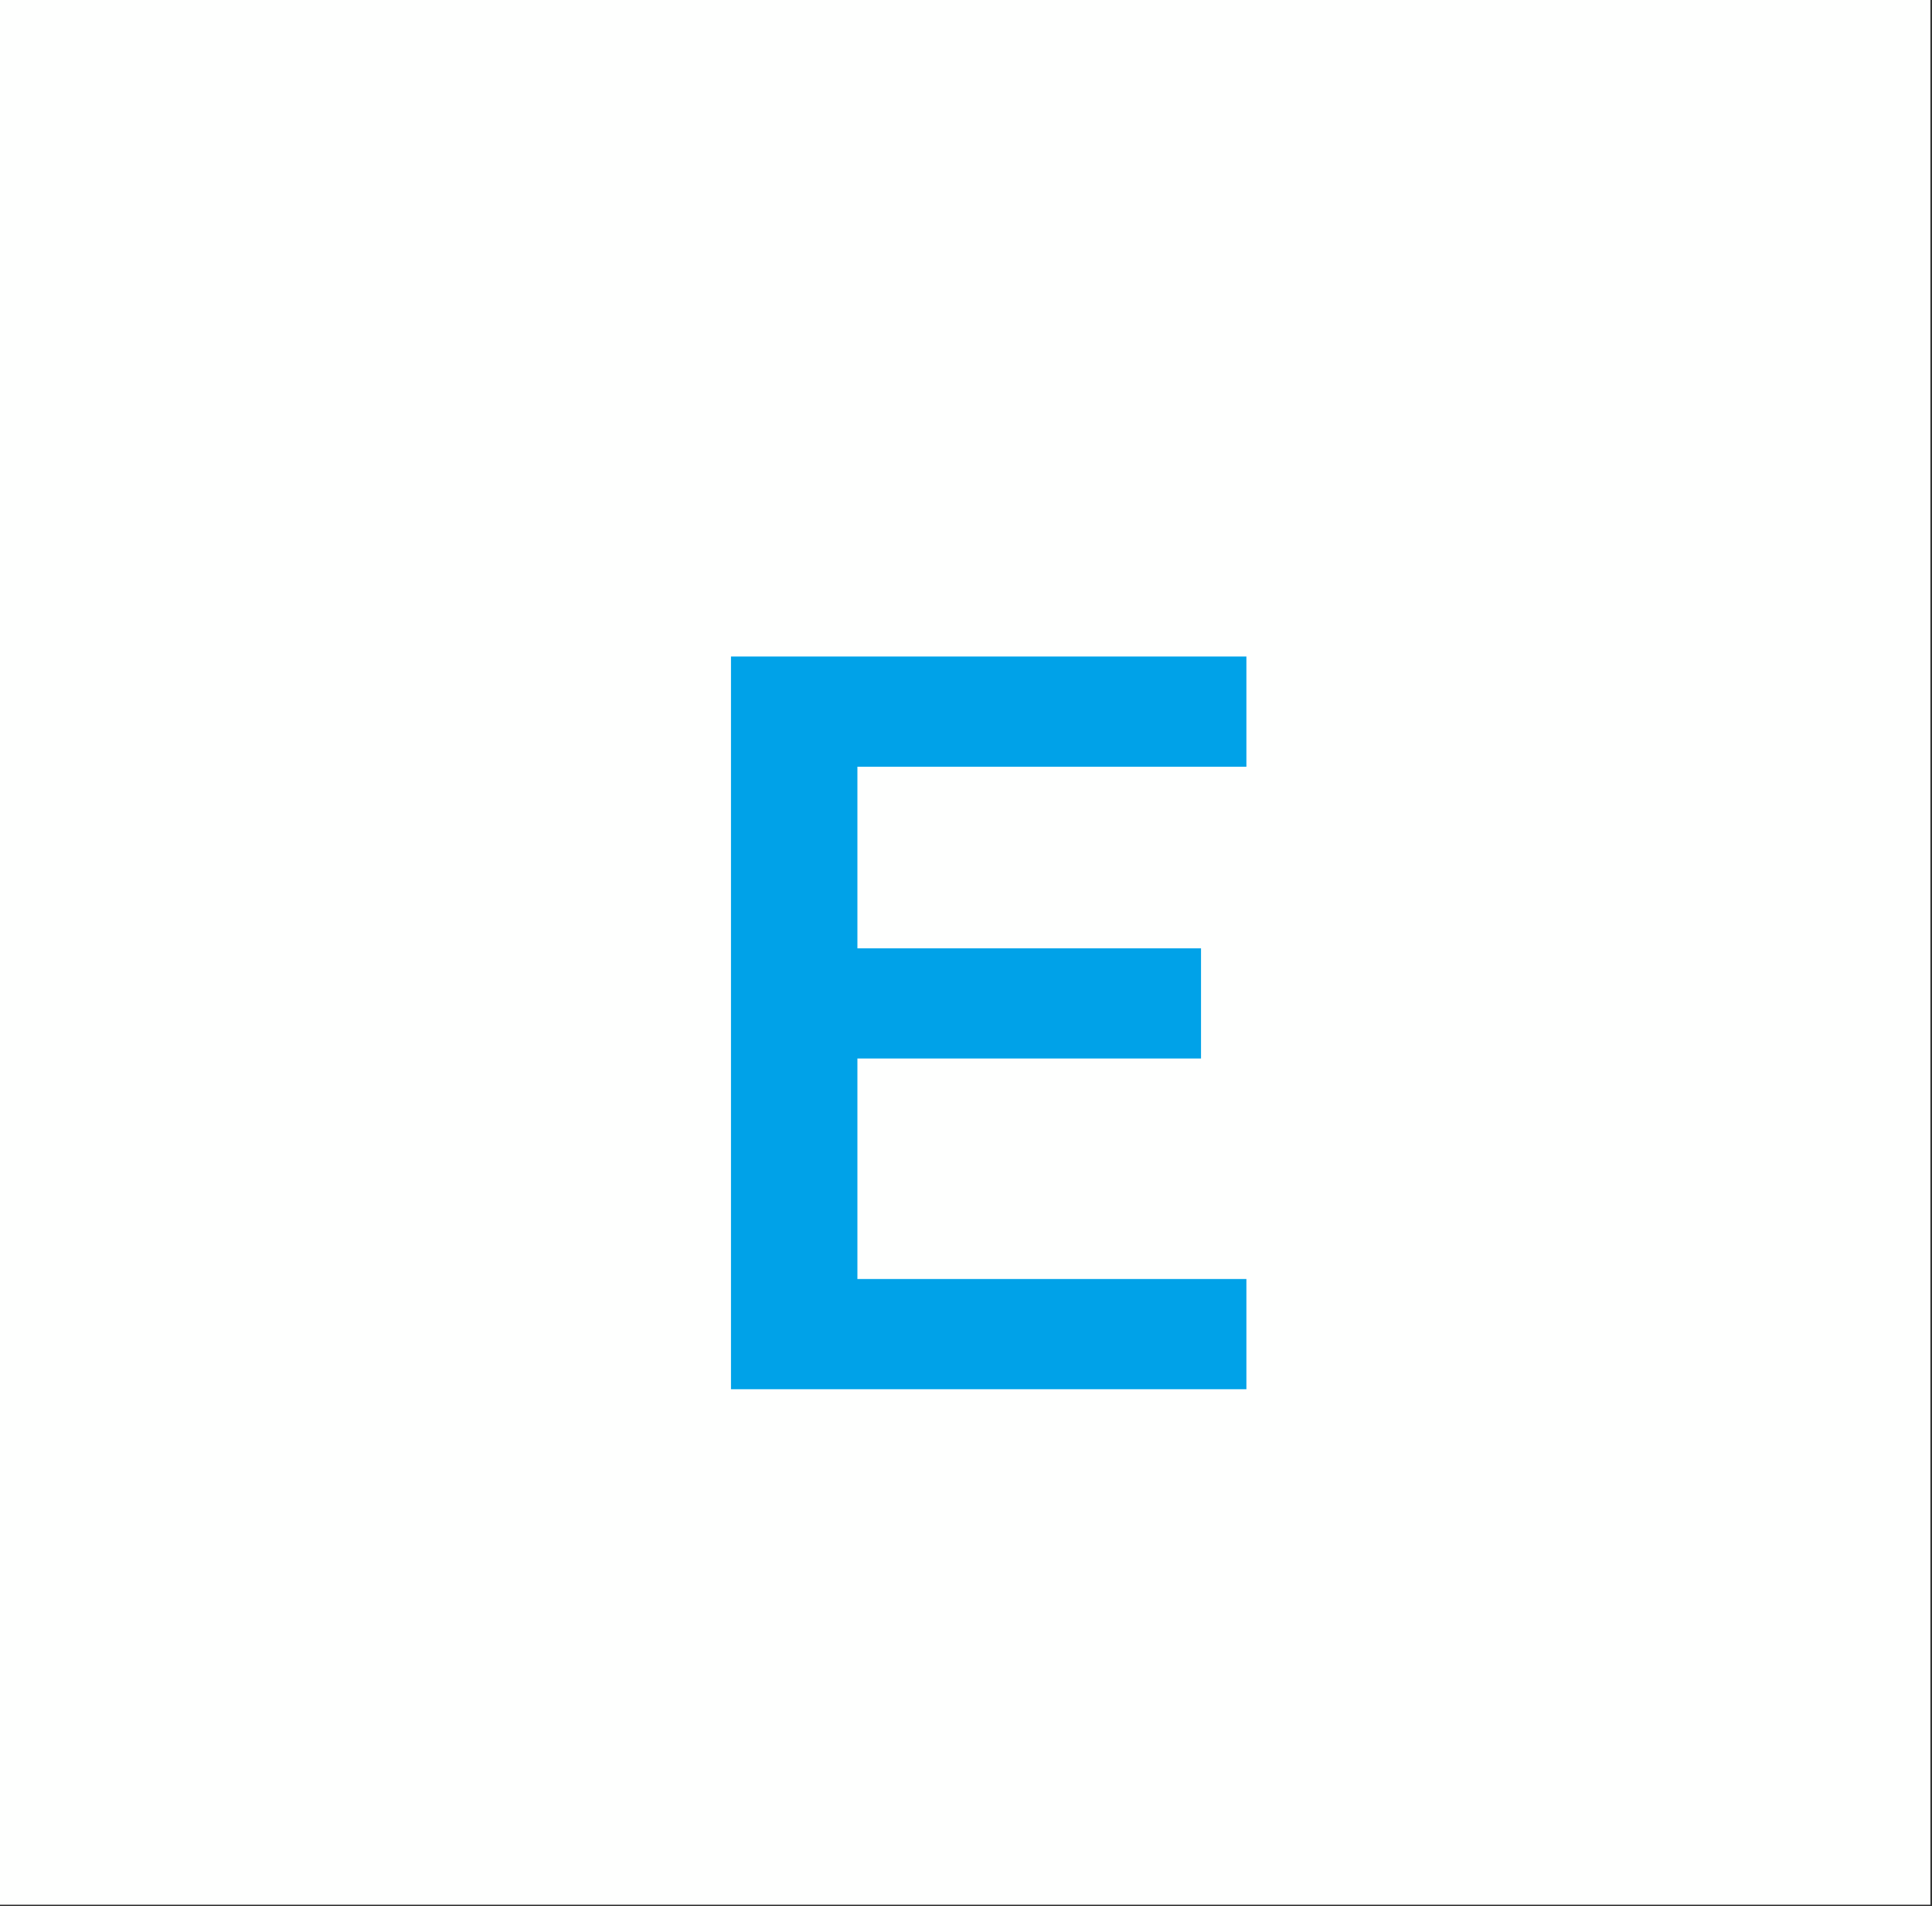 <?xml version="1.0" encoding="UTF-8"?>
<!DOCTYPE svg PUBLIC "-//W3C//DTD SVG 1.1//EN" "http://www.w3.org/Graphics/SVG/1.1/DTD/svg11.dtd">
<svg xmlns="http://www.w3.org/2000/svg" version="1.1" width="596px" height="588px" style="shape-rendering:geometricPrecision; text-rendering:geometricPrecision; image-rendering:optimizeQuality; fill-rule:evenodd; clip-rule:evenodd" xmlns:xlink="http://www.w3.org/1999/xlink">
<rect width="100%" height="100%" fill="#333333" stroke="none"/>
<g><path style="opacity:1" fill="#fefffe" d="M -0.5,-0.5 C 198.167,-0.5 396.833,-0.5 595.5,-0.5C 595.5,195.5 595.5,391.5 595.5,587.5C 396.833,587.5 198.167,587.5 -0.5,587.5C -0.5,391.5 -0.5,195.5 -0.5,-0.5 Z"/></g>
<g><path style="opacity:1" fill="#00a2e8" d="M 225.5,202.5 C 278.5,202.5 331.5,202.5 384.5,202.5C 384.5,213.833 384.5,225.167 384.5,236.5C 344.5,236.5 304.5,236.5 264.5,236.5C 264.5,255.167 264.5,273.833 264.5,292.5C 299.833,292.5 335.167,292.5 370.5,292.5C 370.5,303.833 370.5,315.167 370.5,326.5C 335.167,326.5 299.833,326.5 264.5,326.5C 264.5,349.167 264.5,371.833 264.5,394.5C 304.5,394.5 344.5,394.5 384.5,394.5C 384.5,405.833 384.5,417.167 384.5,428.5C 331.5,428.5 278.5,428.5 225.5,428.5C 225.5,353.167 225.5,277.833 225.5,202.5 Z"/></g>
</svg>
